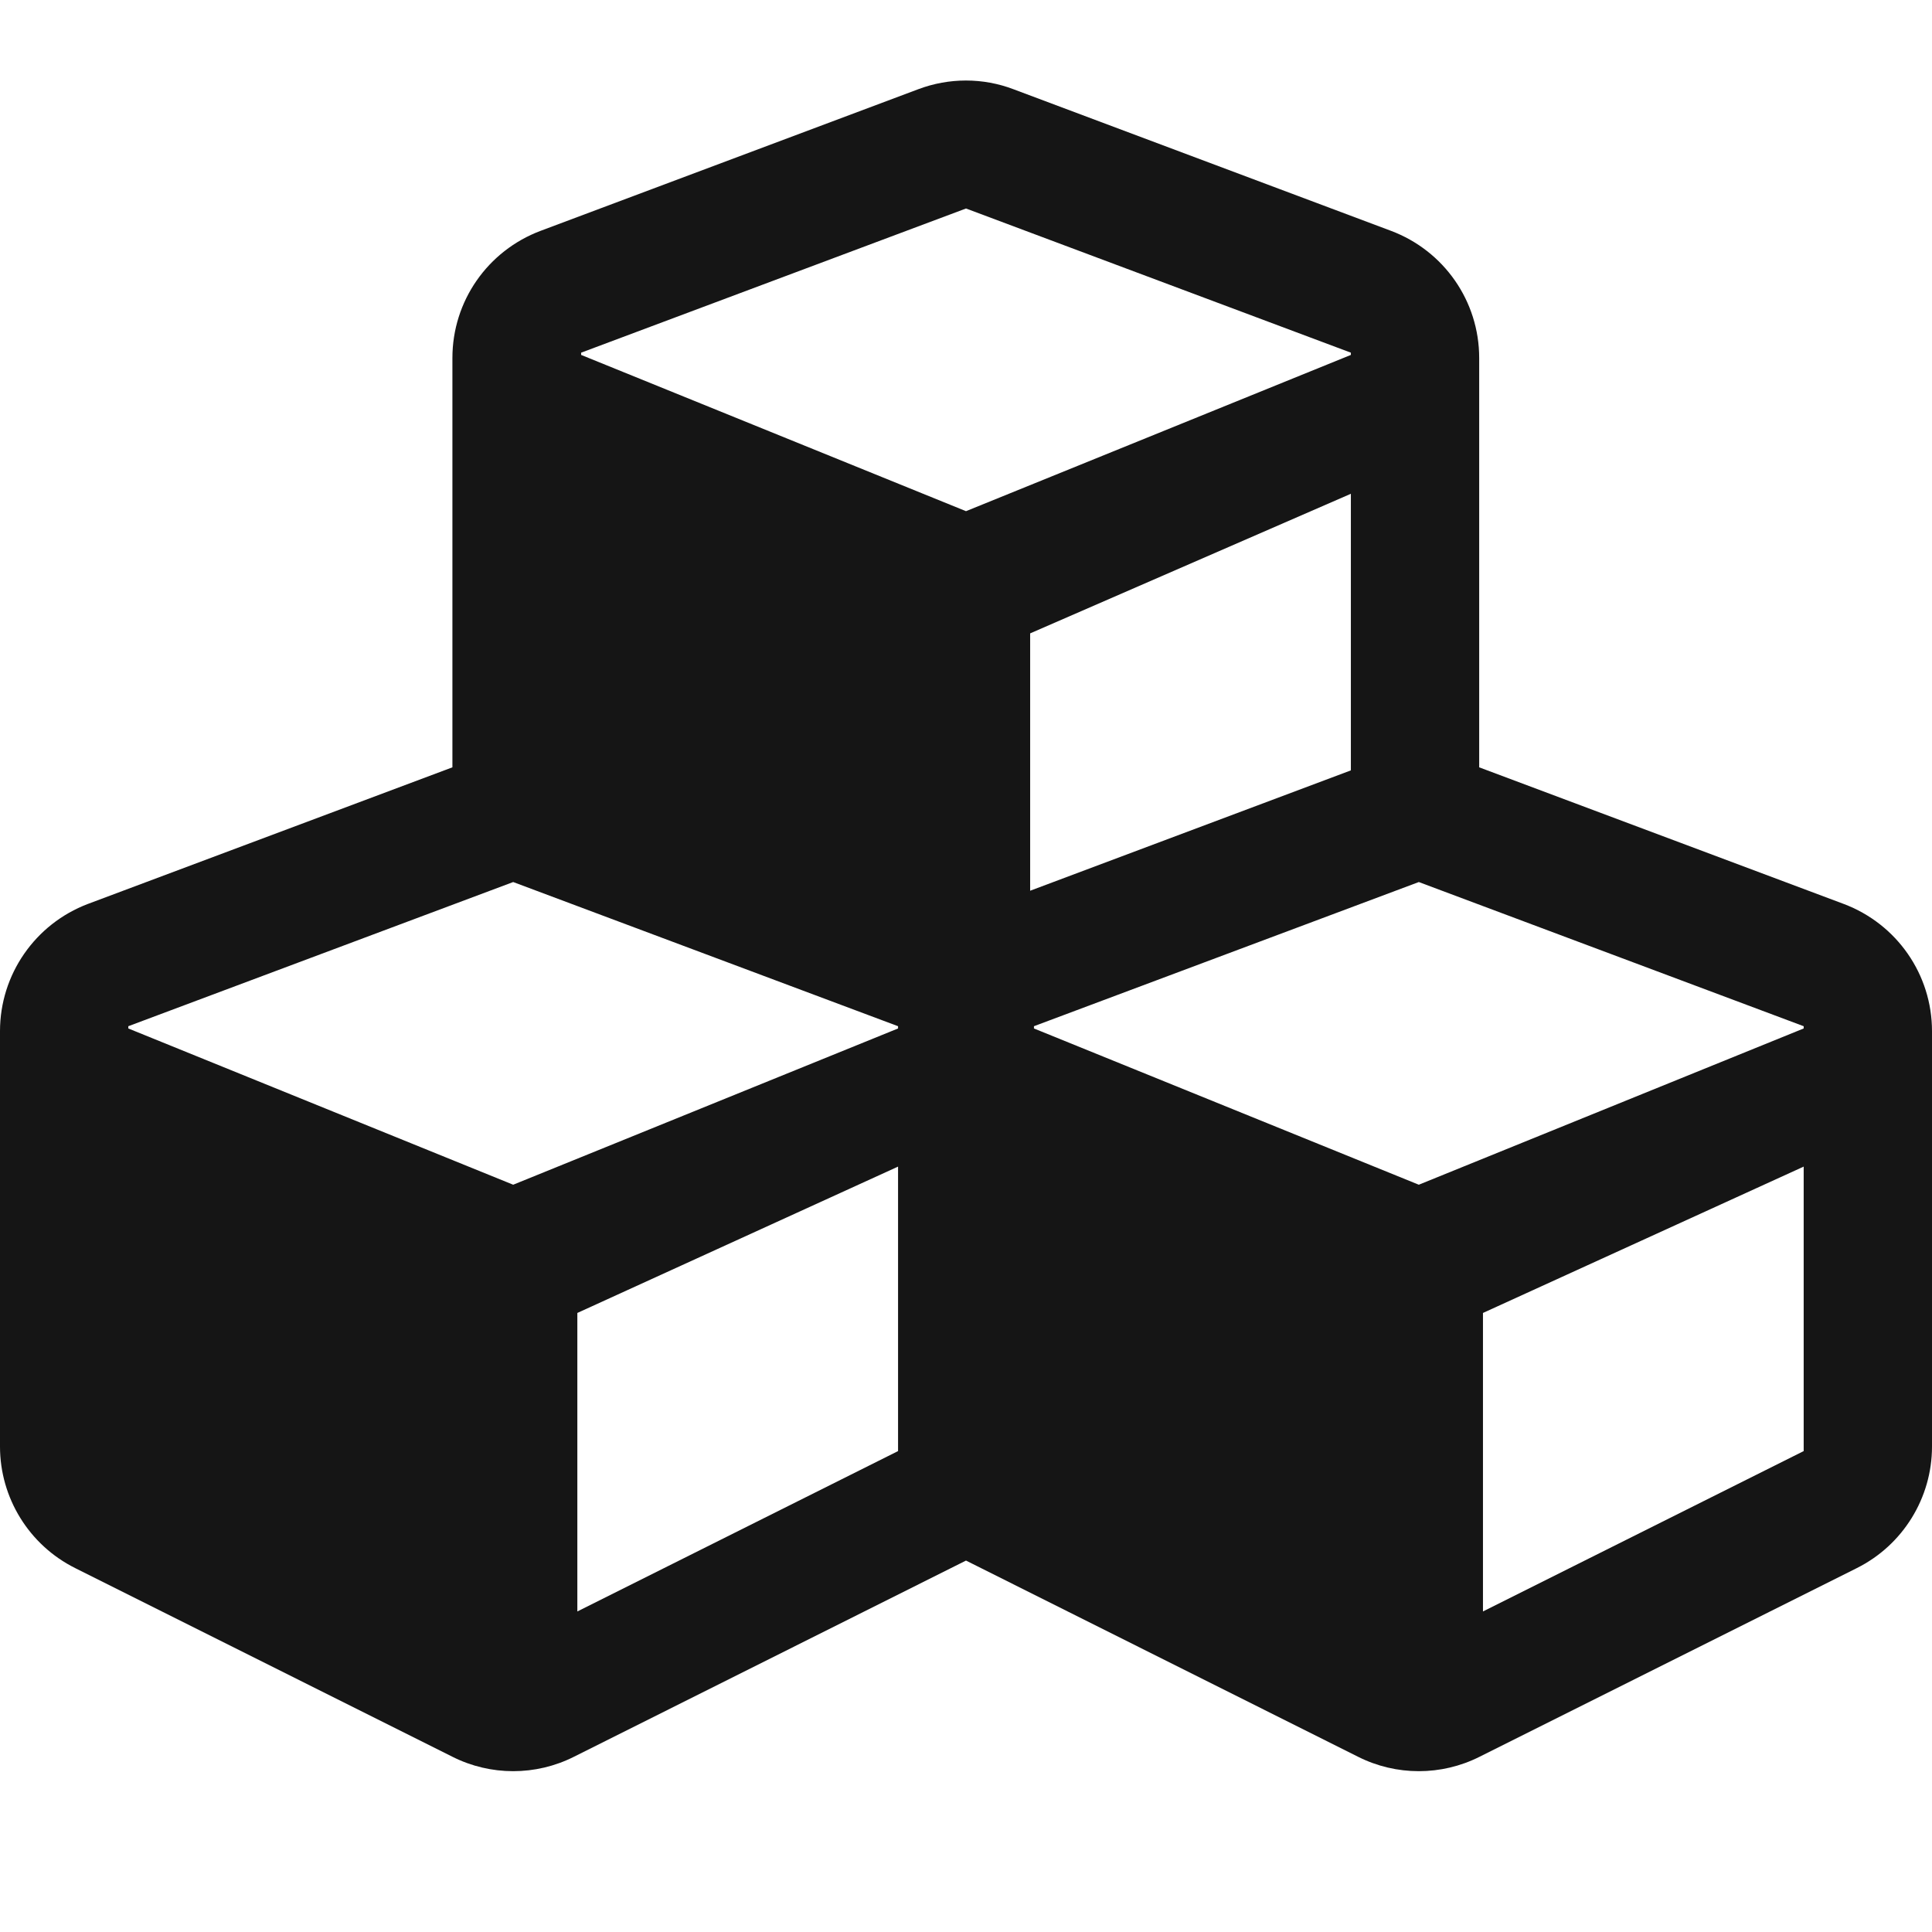 <svg xmlns="http://www.w3.org/2000/svg" width="24" height="24" viewBox="0 0 24 24">
  <path fill="#151515" fill-rule="evenodd" d="M7.13,21.823 L12,19.386 L16.87,21.823 C17.344,22.062 17.906,22.062 18.38,21.823 L23.067,19.479 C23.639,19.193 24,18.607 24,17.97 L24,12.809 C24,12.106 23.564,11.478 22.903,11.229 L18.375,9.532 L18.375,4.446 C18.375,3.743 17.939,3.115 17.278,2.867 L12.591,1.109 C12.211,0.964 11.789,0.964 11.405,1.109 L6.717,2.867 C6.056,3.115 5.62,3.743 5.62,4.446 L5.62,9.532 L1.092,11.229 C0.436,11.478 0,12.106 0,12.809 L0,17.97 C0,18.607 0.361,19.193 0.933,19.479 L5.62,21.823 C6.094,22.062 6.656,22.062 7.13,21.823 Z M12,6.35 L7.219,4.409 L7.219,4.381 L12,2.59 L16.781,4.381 L16.781,4.409 L12,6.35 Z M12.797,11.065 L12.797,7.868 L16.781,6.134 L16.781,9.57 L12.797,11.065 Z M6.375,14.717 L1.594,12.776 L1.594,12.748 L6.375,10.957 L11.156,12.748 L11.156,12.776 L6.375,14.717 Z M17.625,14.717 L12.844,12.776 L12.844,12.748 L17.625,10.957 L22.406,12.748 L22.406,12.776 L17.625,14.717 Z M7.172,20.018 L7.172,16.31 L11.156,14.492 L11.156,18.026 L7.172,20.018 Z M18.422,20.018 L18.422,16.31 L22.406,14.492 L22.406,18.026 L18.422,20.018 Z"/>
</svg>
